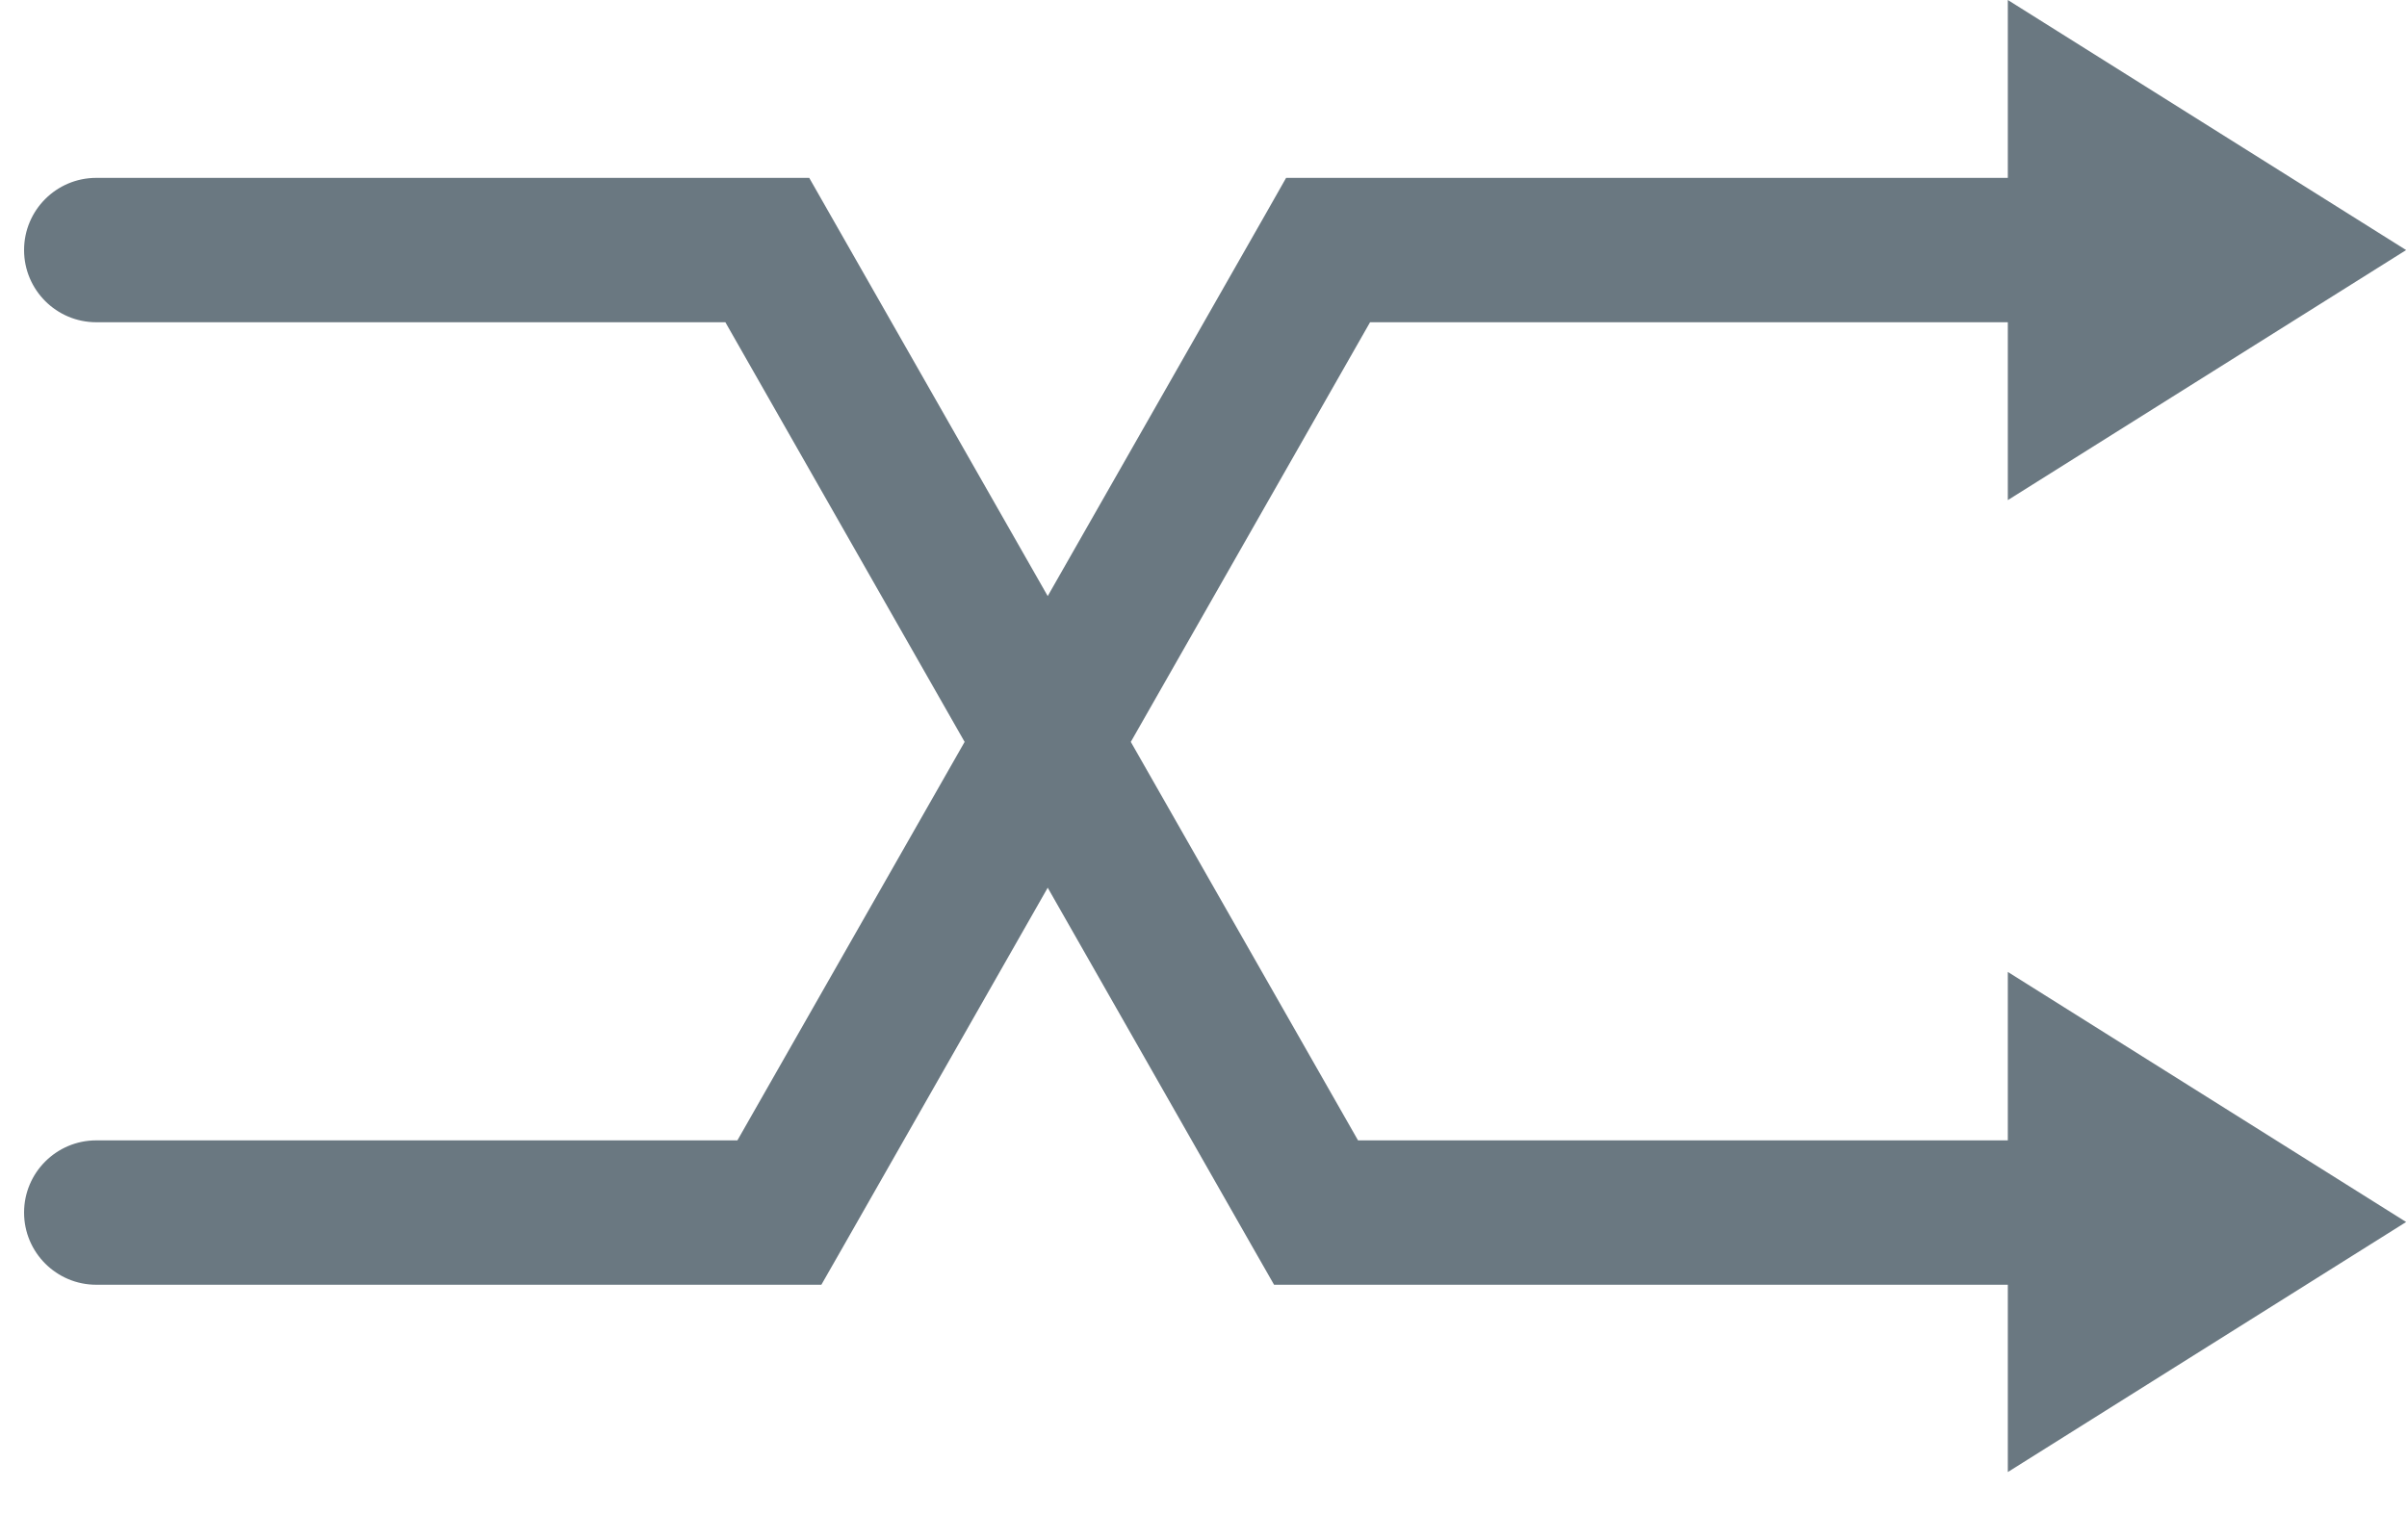 <svg width="25" height="16" viewBox="0 0 25 16" fill="none" xmlns="http://www.w3.org/2000/svg">
<path fill-rule="evenodd" clip-rule="evenodd" d="M20.854 0L24.991 2.598L20.854 5.196V3.348H14.23L11.745 7.708L14.105 11.848H20.854V10.098L24.991 12.696L20.854 15.294V13.348H13.669H13.233L13.017 12.97L10.882 9.223L8.747 12.97L8.531 13.348H8.095H1C0.586 13.348 0.25 13.012 0.25 12.598C0.25 12.184 0.586 11.848 1 11.848H7.659L10.019 7.708L7.534 3.348H1C0.586 3.348 0.25 3.012 0.25 2.598C0.25 2.184 0.586 1.848 1 1.848H7.97H8.405L8.621 2.227L10.882 6.193L13.143 2.227L13.358 1.848H13.794H20.854V0Z" fill="#6A7881"/>
</svg>
